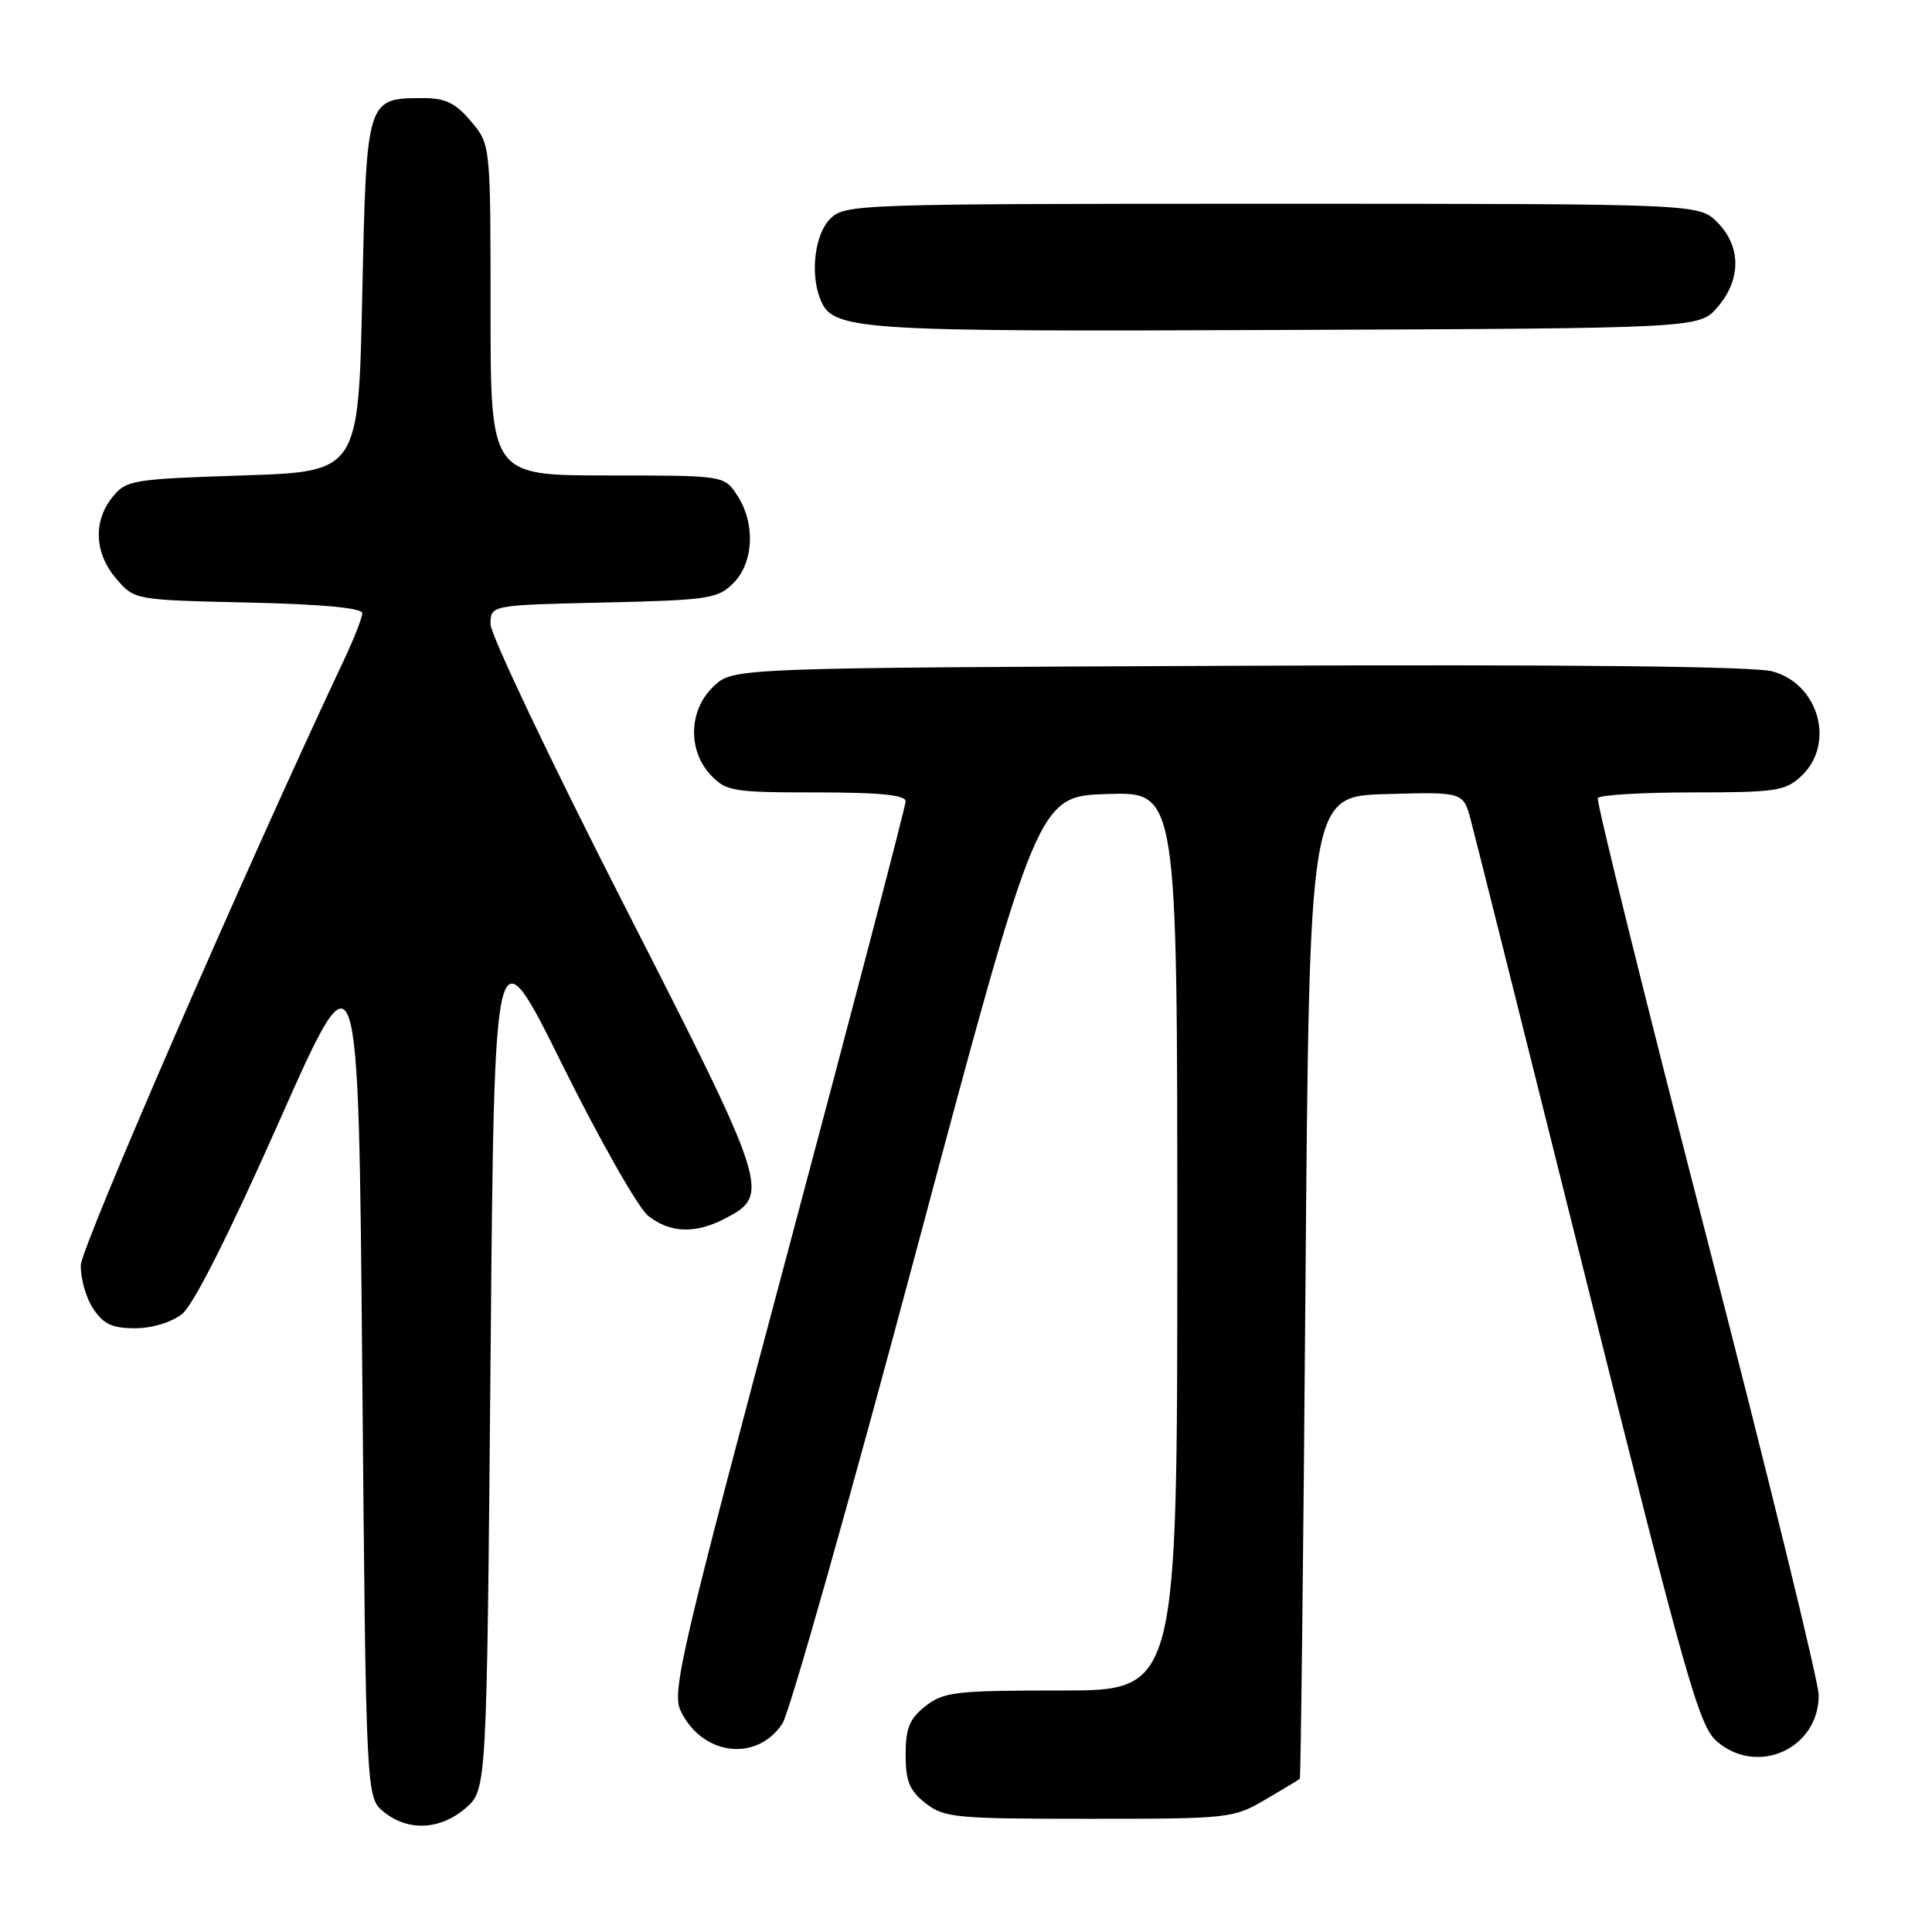 <?xml version="1.0" encoding="UTF-8" standalone="no"?>
<!DOCTYPE svg PUBLIC "-//W3C//DTD SVG 1.1//EN" "http://www.w3.org/Graphics/SVG/1.1/DTD/svg11.dtd" >
<svg xmlns="http://www.w3.org/2000/svg" xmlns:xlink="http://www.w3.org/1999/xlink" version="1.1" viewBox="0 0 256 256">
 <g >
 <path fill="currentColor"
d=" M 61.69 239.59 C 64.50 237.17 64.50 237.17 65.00 180.04 C 65.50 122.91 65.50 122.91 74.50 141.06 C 79.45 151.04 84.57 160.06 85.88 161.10 C 88.77 163.39 92.10 163.52 96.04 161.48 C 102.15 158.32 101.90 157.55 82.67 119.87 C 72.95 100.82 65.00 84.10 65.00 82.71 C 65.00 80.18 65.00 80.18 79.97 79.84 C 93.88 79.52 95.11 79.34 97.17 77.27 C 99.89 74.55 100.12 69.35 97.68 65.63 C 95.95 63.00 95.95 63.00 80.48 63.00 C 65.00 63.00 65.00 63.00 65.00 41.08 C 65.00 19.15 65.00 19.15 62.41 16.08 C 60.37 13.66 59.03 13.00 56.10 13.00 C 48.55 13.00 48.56 12.97 48.00 39.17 C 47.50 62.50 47.50 62.50 32.16 63.00 C 17.54 63.48 16.73 63.61 14.91 65.86 C 12.31 69.07 12.51 73.32 15.41 76.69 C 17.82 79.50 17.82 79.50 32.91 79.84 C 42.67 80.06 48.00 80.56 48.00 81.25 C 48.00 81.83 46.92 84.60 45.60 87.40 C 32.63 114.92 10.79 165.15 10.71 167.63 C 10.66 169.35 11.38 171.94 12.33 173.38 C 13.69 175.45 14.85 176.00 17.89 176.00 C 20.14 176.00 22.72 175.22 24.12 174.12 C 25.63 172.92 30.34 163.58 37.00 148.57 C 47.50 124.91 47.50 124.91 48.00 181.54 C 48.50 238.18 48.50 238.18 50.86 240.09 C 54.07 242.69 58.32 242.49 61.69 239.59 Z  M 167.66 238.46 C 170.05 237.06 172.10 235.82 172.23 235.71 C 172.36 235.59 172.70 206.25 172.98 170.50 C 173.50 105.50 173.50 105.50 183.70 105.22 C 193.90 104.93 193.90 104.93 194.90 108.72 C 195.46 110.80 202.42 138.60 210.39 170.50 C 223.44 222.72 225.14 228.72 227.50 230.75 C 232.89 235.39 241.01 231.69 240.99 224.60 C 240.98 222.90 234.31 195.62 226.15 164.00 C 217.99 132.38 211.50 106.16 211.72 105.75 C 211.94 105.34 217.57 105.00 224.24 105.00 C 235.32 105.00 236.57 104.81 238.69 102.83 C 243.22 98.57 241.02 90.62 234.85 88.96 C 232.37 88.29 207.72 88.03 164.10 88.22 C 97.16 88.50 97.16 88.50 94.58 90.92 C 91.26 94.04 91.08 99.39 94.17 102.69 C 96.21 104.85 97.11 105.00 108.17 105.00 C 116.58 105.00 120.00 105.34 120.00 106.18 C 120.00 106.82 113.00 133.59 104.44 165.66 C 90.24 218.83 88.99 224.20 90.19 226.70 C 93.04 232.64 100.29 233.53 103.68 228.37 C 104.62 226.93 112.61 198.70 121.44 165.63 C 137.50 105.50 137.50 105.50 146.75 105.21 C 156.00 104.92 156.00 104.92 156.00 164.46 C 156.00 224.00 156.00 224.00 140.63 224.00 C 126.60 224.00 125.04 224.18 122.63 226.07 C 120.51 227.74 120.00 228.99 120.00 232.50 C 120.00 236.01 120.51 237.26 122.63 238.93 C 125.09 240.86 126.56 241.00 144.30 241.00 C 162.87 241.00 163.43 240.94 167.66 238.46 Z  M 227.59 40.69 C 230.74 37.03 230.72 32.63 227.55 29.45 C 225.09 27.00 225.09 27.00 168.55 27.00 C 113.33 27.00 111.95 27.05 110.00 29.00 C 107.99 31.01 107.34 36.11 108.65 39.53 C 110.29 43.80 112.66 43.96 170.34 43.72 C 225.17 43.50 225.17 43.50 227.59 40.69 Z "/>
</g>
</svg>